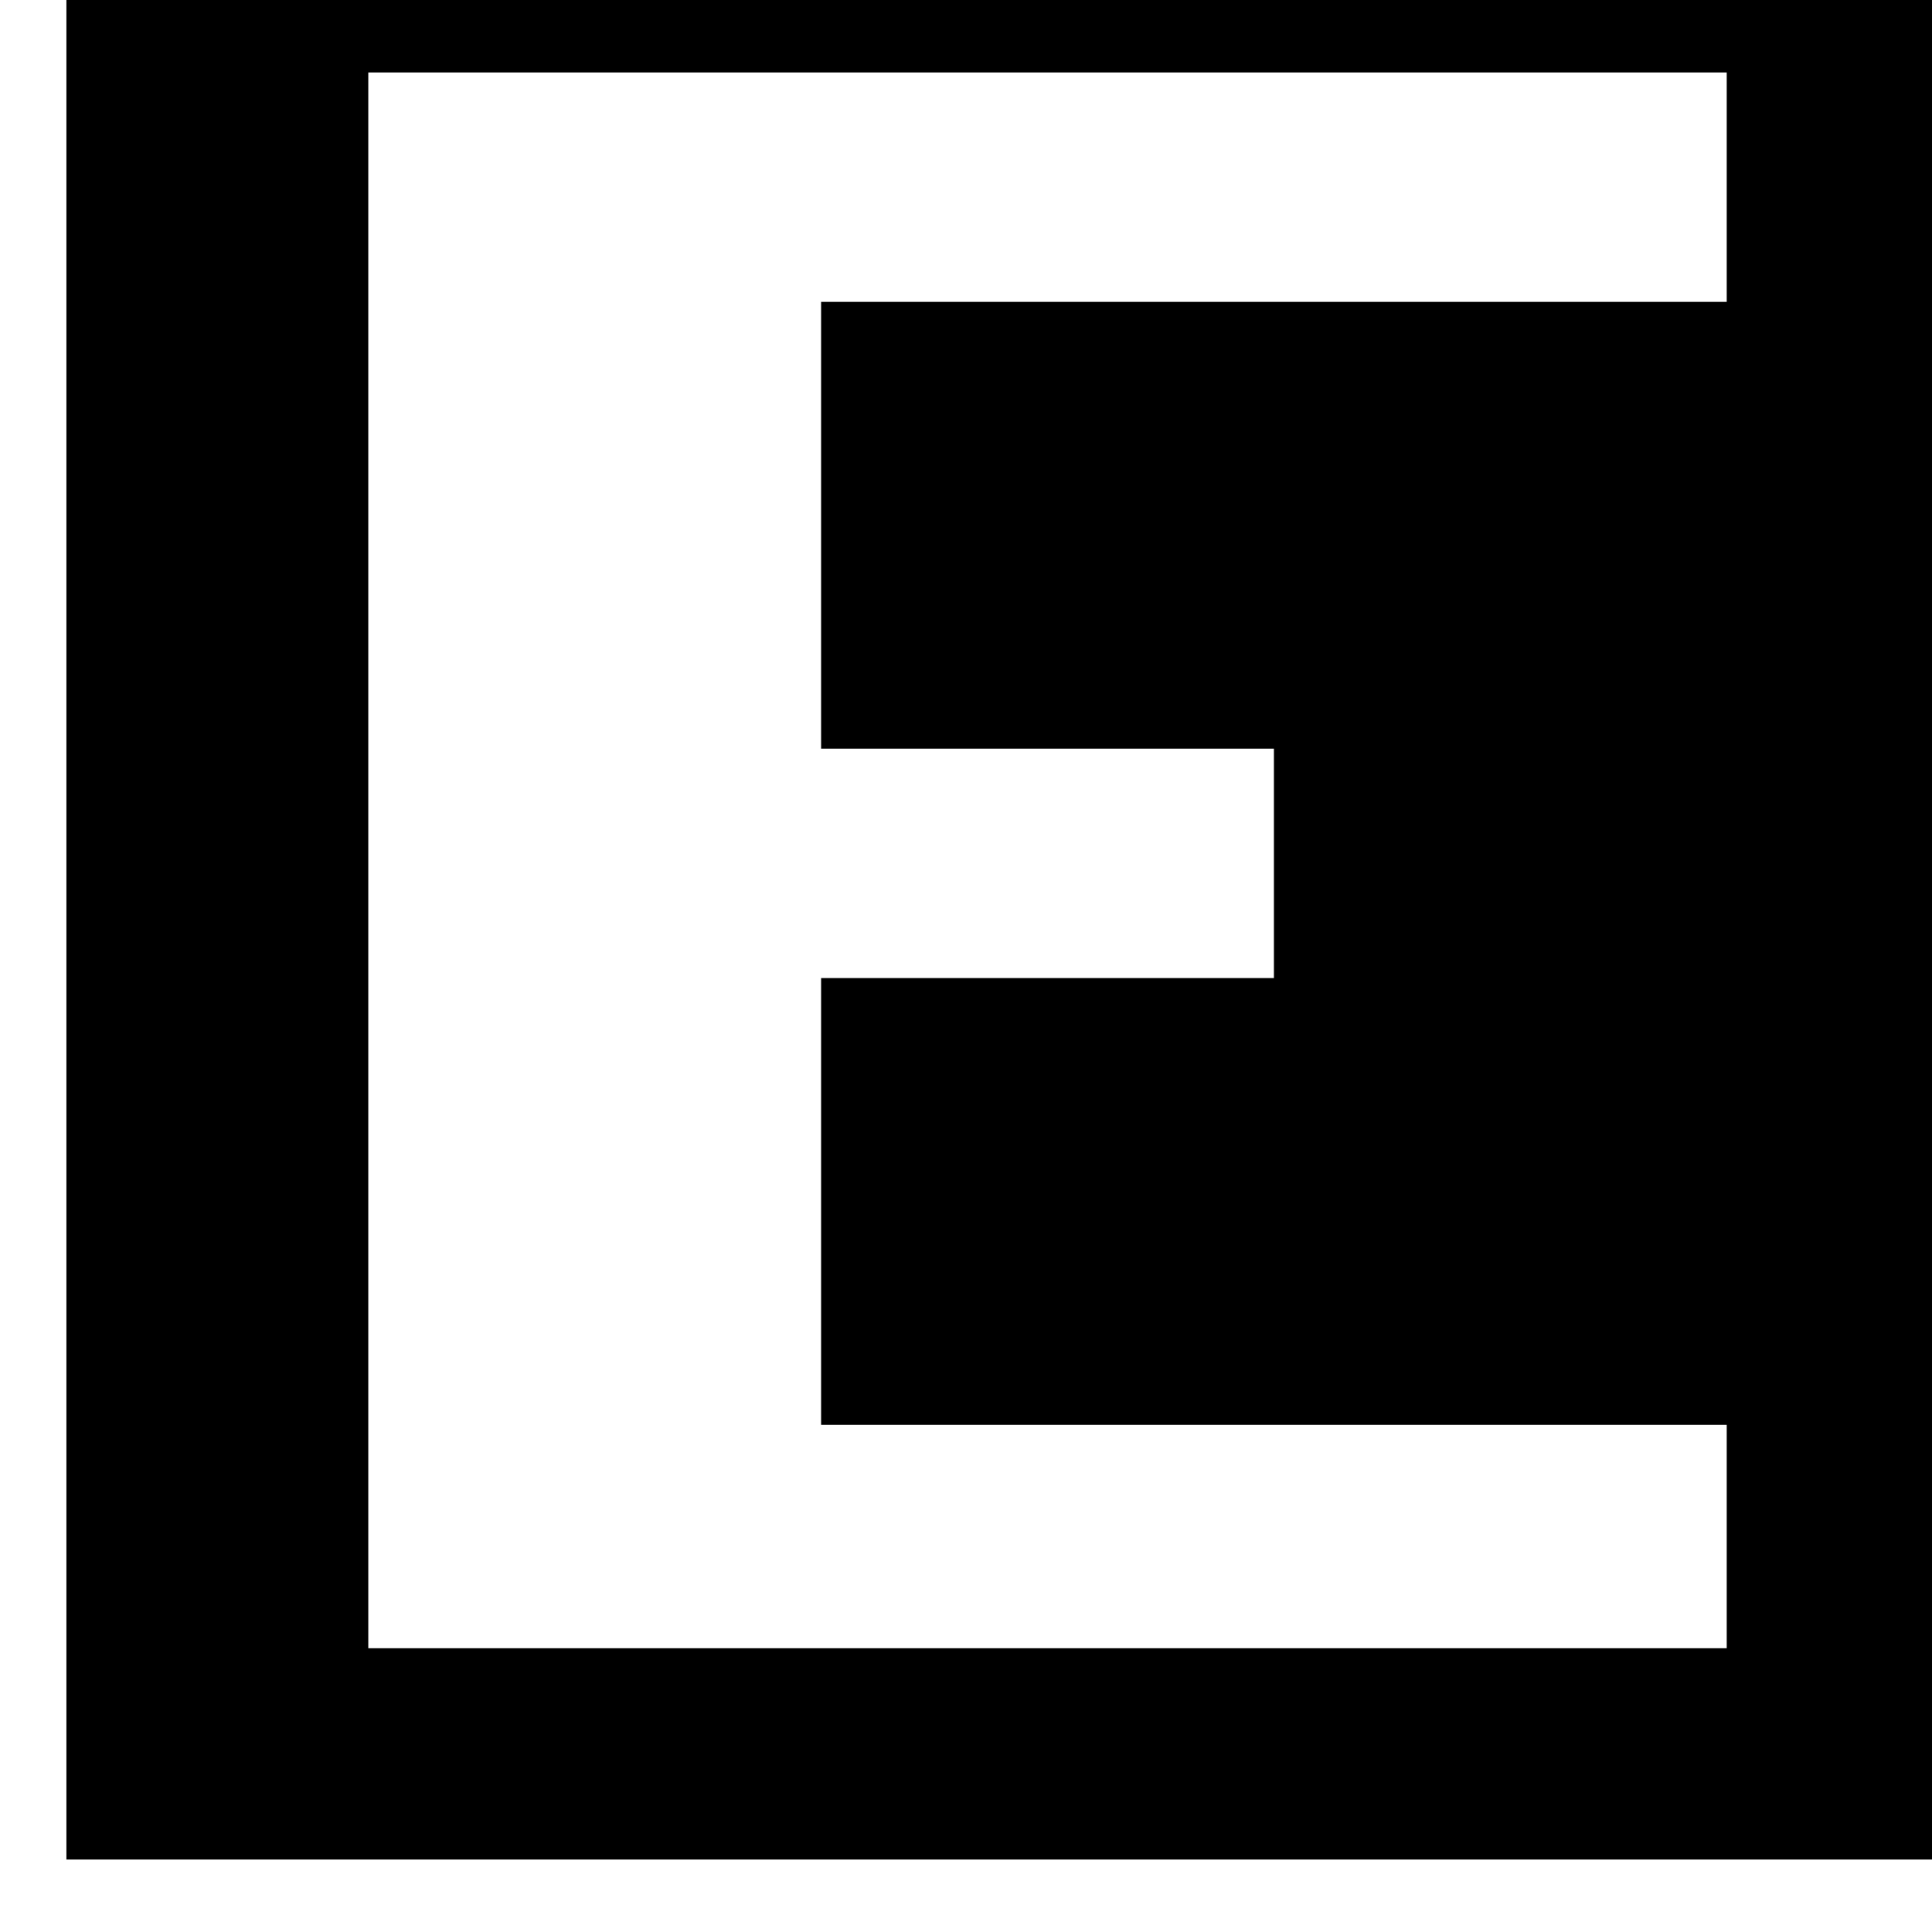 <?xml version="1.0" standalone="no"?>
<!DOCTYPE svg PUBLIC "-//W3C//DTD SVG 20010904//EN"
 "http://www.w3.org/TR/2001/REC-SVG-20010904/DTD/svg10.dtd">
<svg version="1.0" xmlns="http://www.w3.org/2000/svg"
 width="16pt" height="16pt" viewBox="0 0 16 16"
 preserveAspectRatio="xMidYMid meet">
<g transform="translate(0,16) scale(0.005,-0.005)"
fill="#000000" stroke="none">
<path d="M110 1770 l0 -1650 1660 0 1660 0 0 1650 0 1650 -1660 0 -1660 0 0
-1650z m2750 1120 l0 -190 -750 0 -750 0 0 -370 0 -370 375 0 375 0 0 -190 0
-190 -375 0 -375 0 0 -370 0 -370 750 0 750 0 0 -185 0 -185 -1125 0 -1125 0
0 1305 0 1305 1125 0 1125 0 0 -190z"/>
</g>
</svg>
